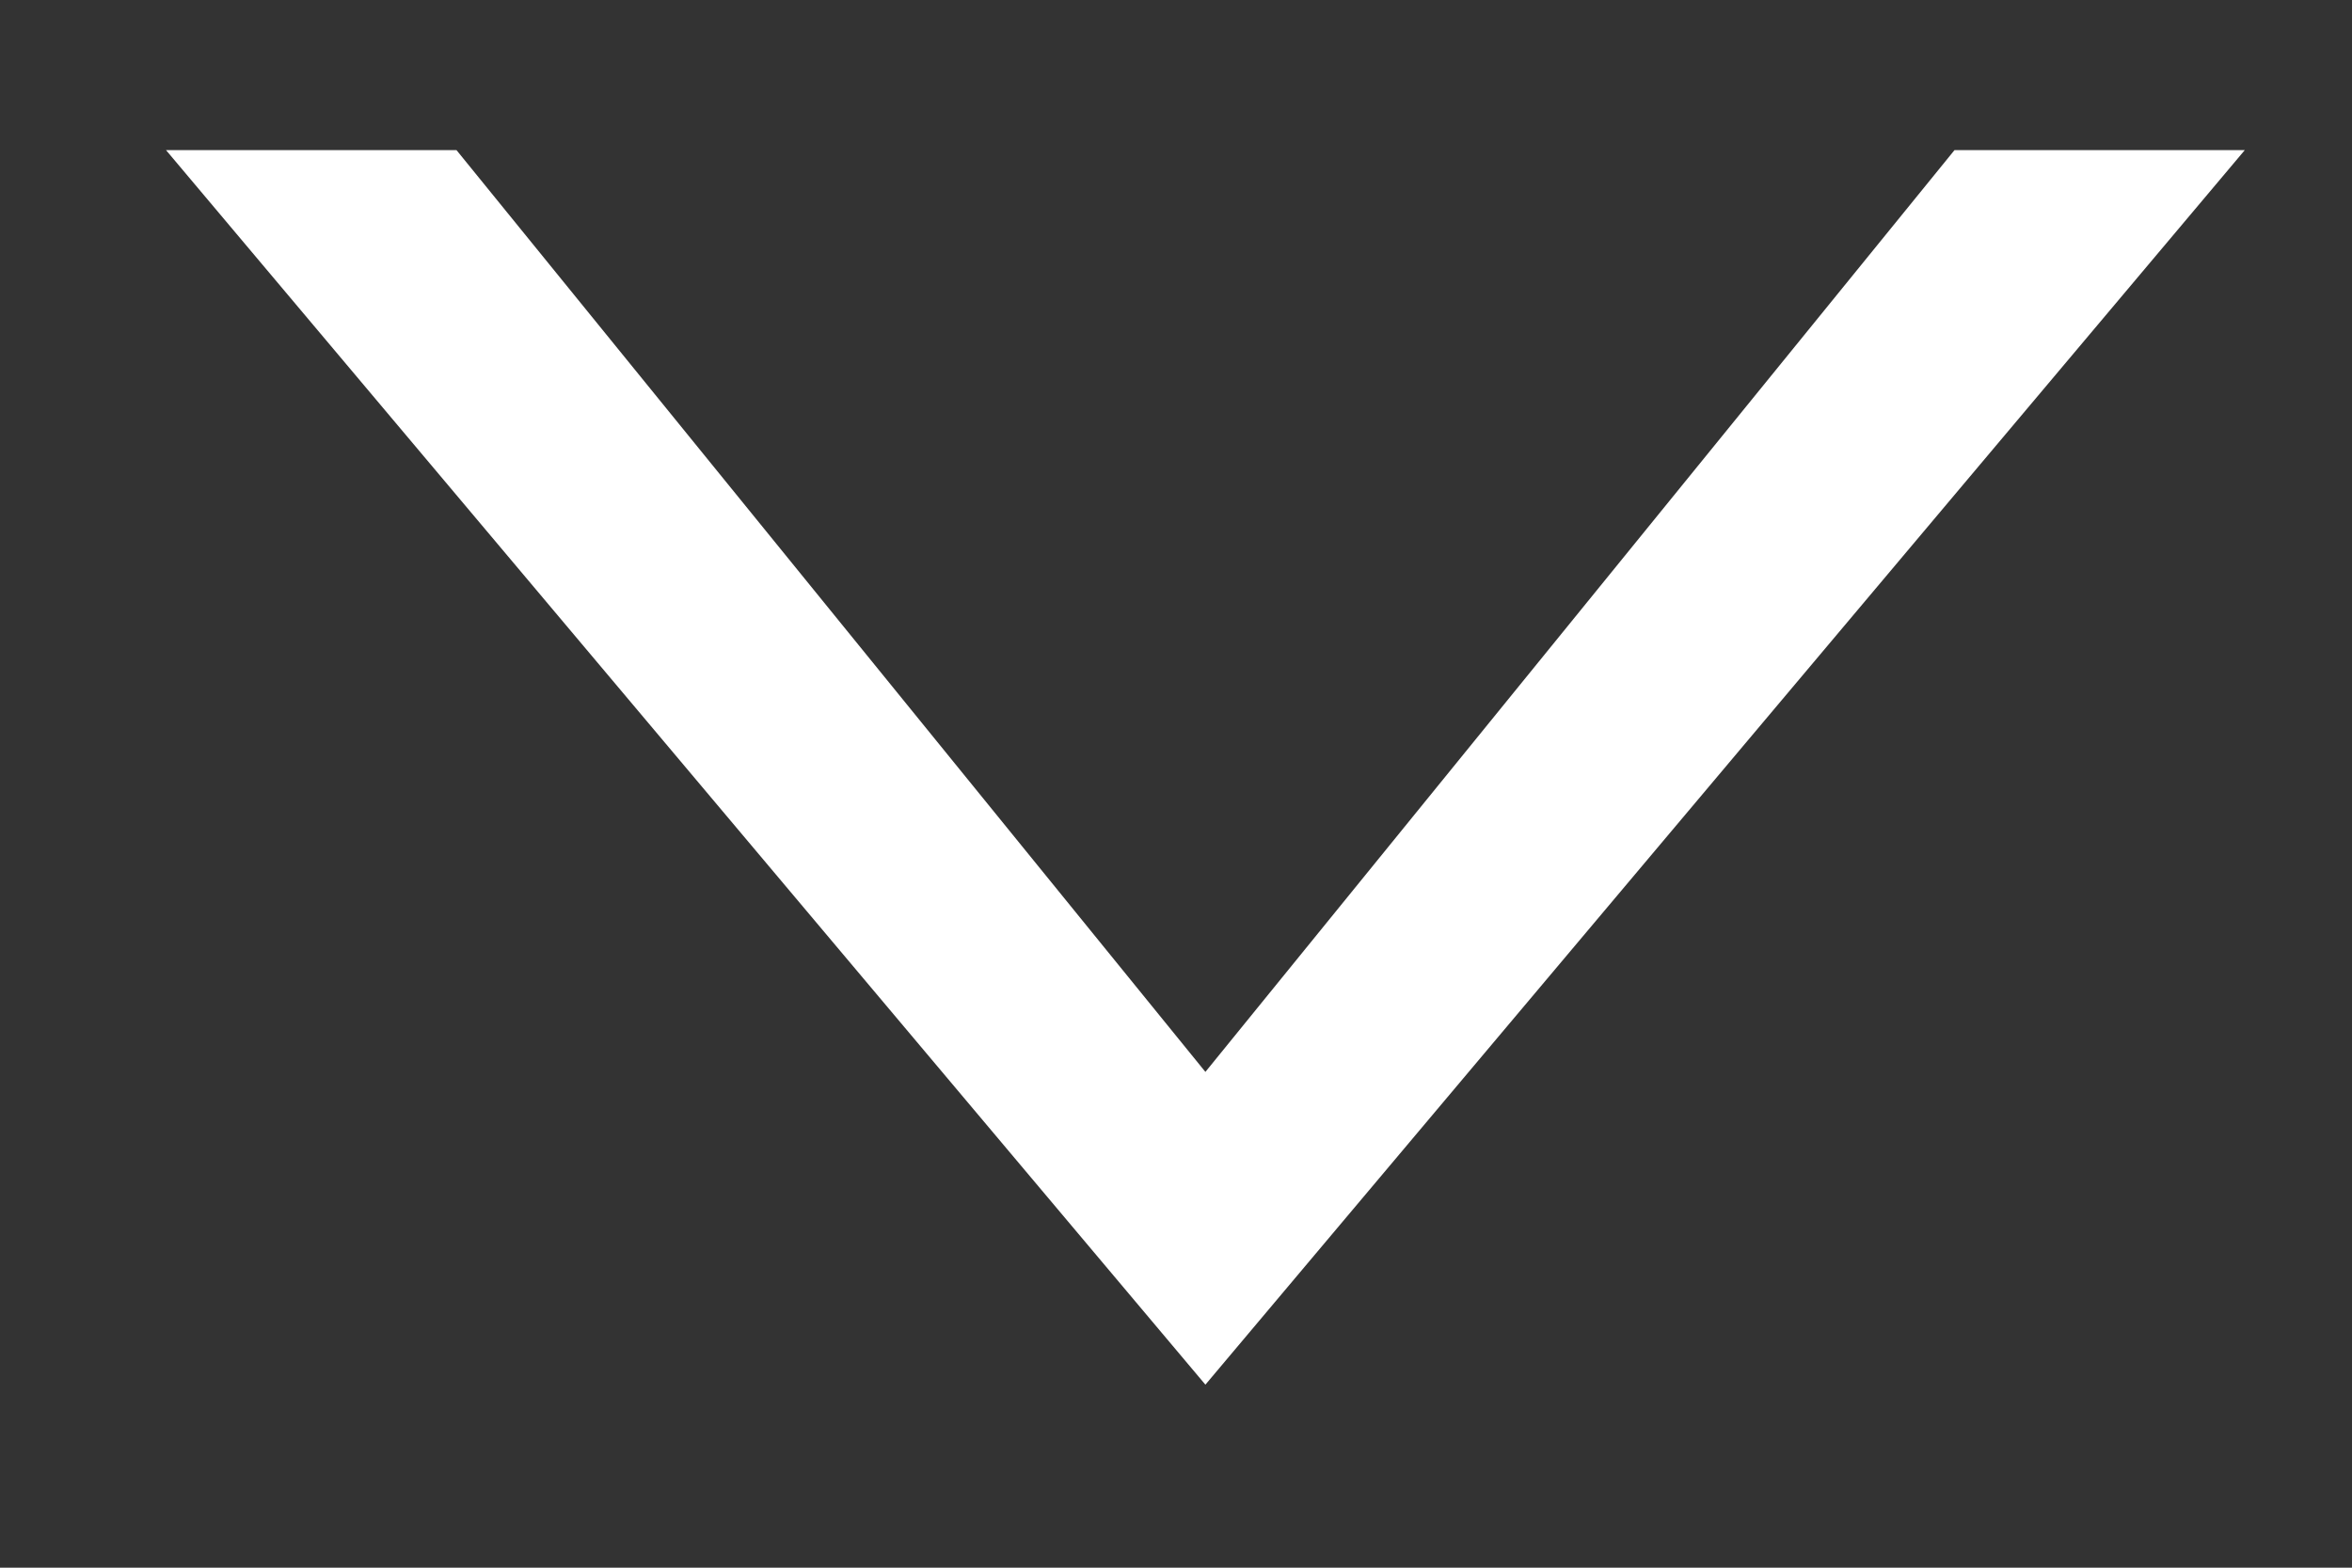 <svg width="12" height="8" viewBox="0 0 12 8" fill="none" xmlns="http://www.w3.org/2000/svg">
<rect x="0" y="0" width="12" height="8" fill="#333333" stroke="none"/>
<path d="M6.15 7.066L0.847 0.766L2.329 0.766L6.15 5.47L9.972 0.766L11.453 0.766L6.15 7.066Z" fill="white"/>
</svg>
